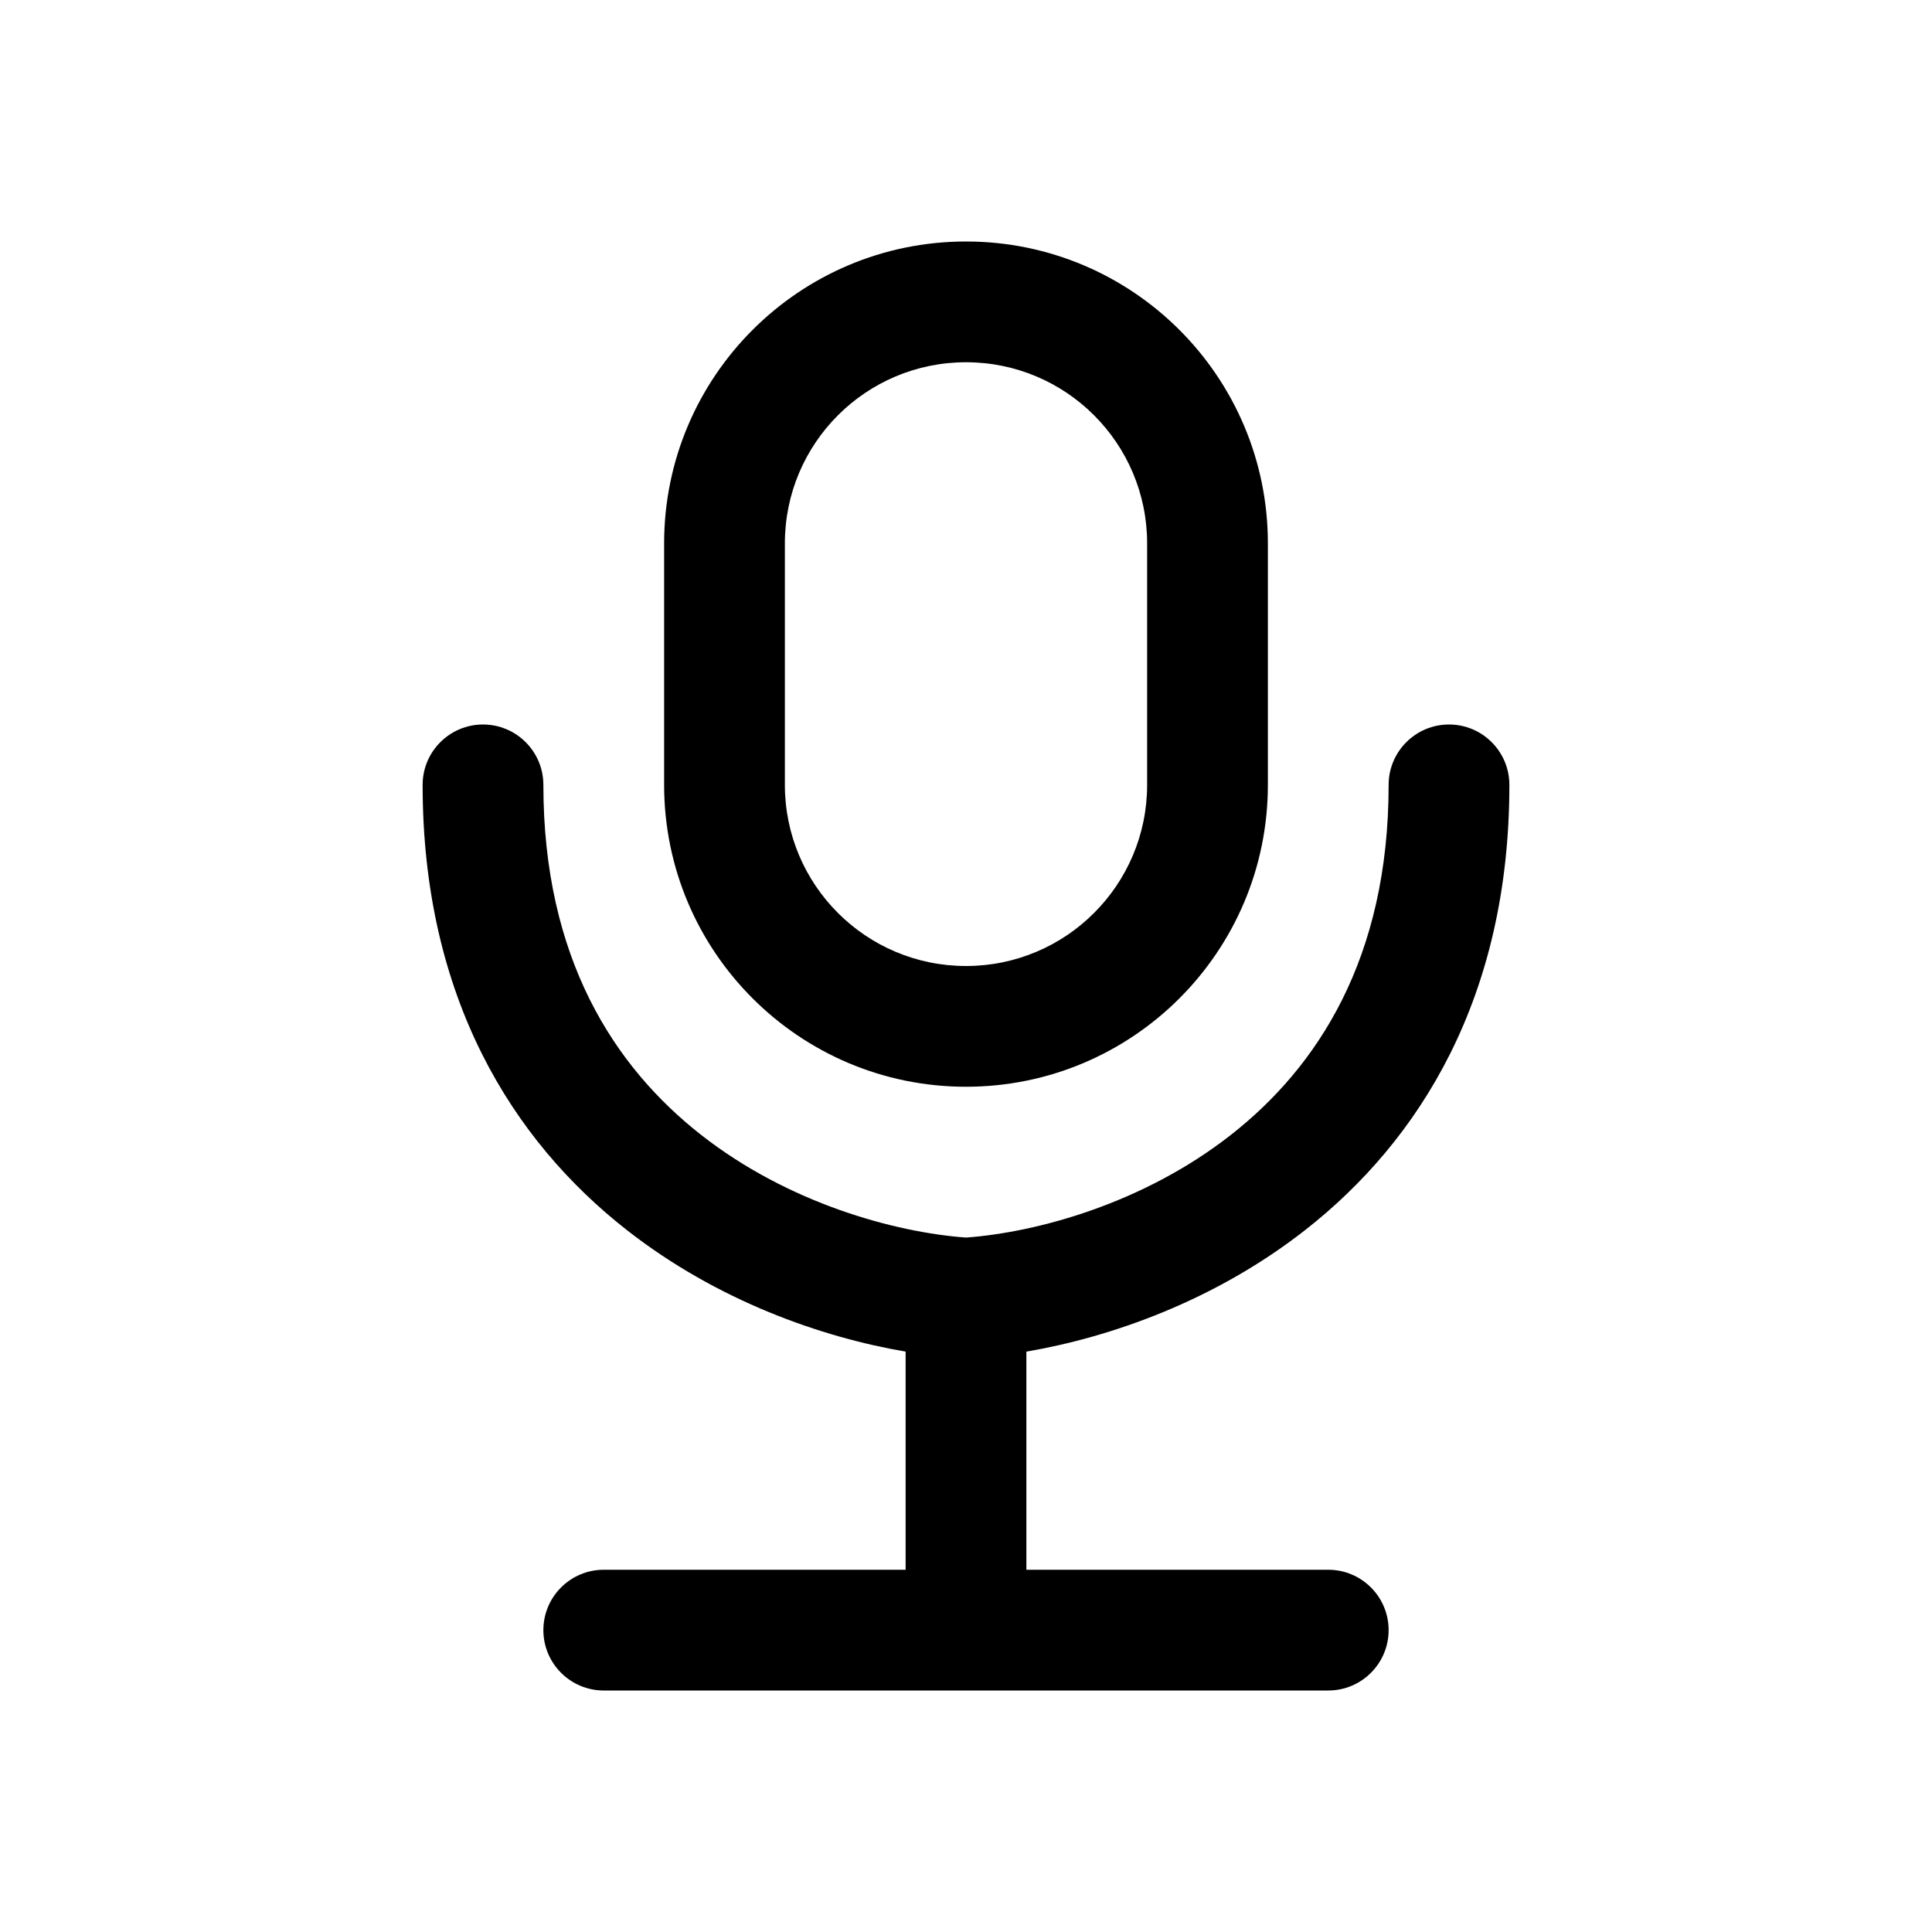 <svg xmlns="http://www.w3.org/2000/svg" viewBox="0 0 32 32" fill="currentColor">
  <path d="M19 9C19 7.343 17.657 6 16 6C14.343 6 13 7.343 13 9V13C13 14.657 14.343 16 16 16C17.657 16 19 14.657 19 13V9ZM11 9C11 6.239 13.239 4 16 4C18.761 4 21 6.239 21 9V13C21 15.761 18.761 18 16 18C13.239 18 11 15.761 11 13V9ZM8 12C8.552 12 9 12.448 9 13C9 15.878 10.18 17.676 11.616 18.8C13.068 19.936 14.827 20.412 16 20.498C17.173 20.412 18.932 19.936 20.384 18.8C21.82 17.676 23 15.878 23 13C23 12.448 23.448 12 24 12C24.552 12 25 12.448 25 13C25 16.522 23.513 18.891 21.616 20.375C20.119 21.546 18.395 22.149 17 22.387V26H22C22.552 26 23 26.448 23 27C23 27.552 22.552 28 22 28H10C9.448 28 9 27.552 9 27C9 26.448 9.448 26 10 26H15V22.387C13.605 22.149 11.881 21.546 10.384 20.375C8.487 18.891 7 16.522 7 13C7 12.448 7.448 12 8 12Z"/>
</svg>